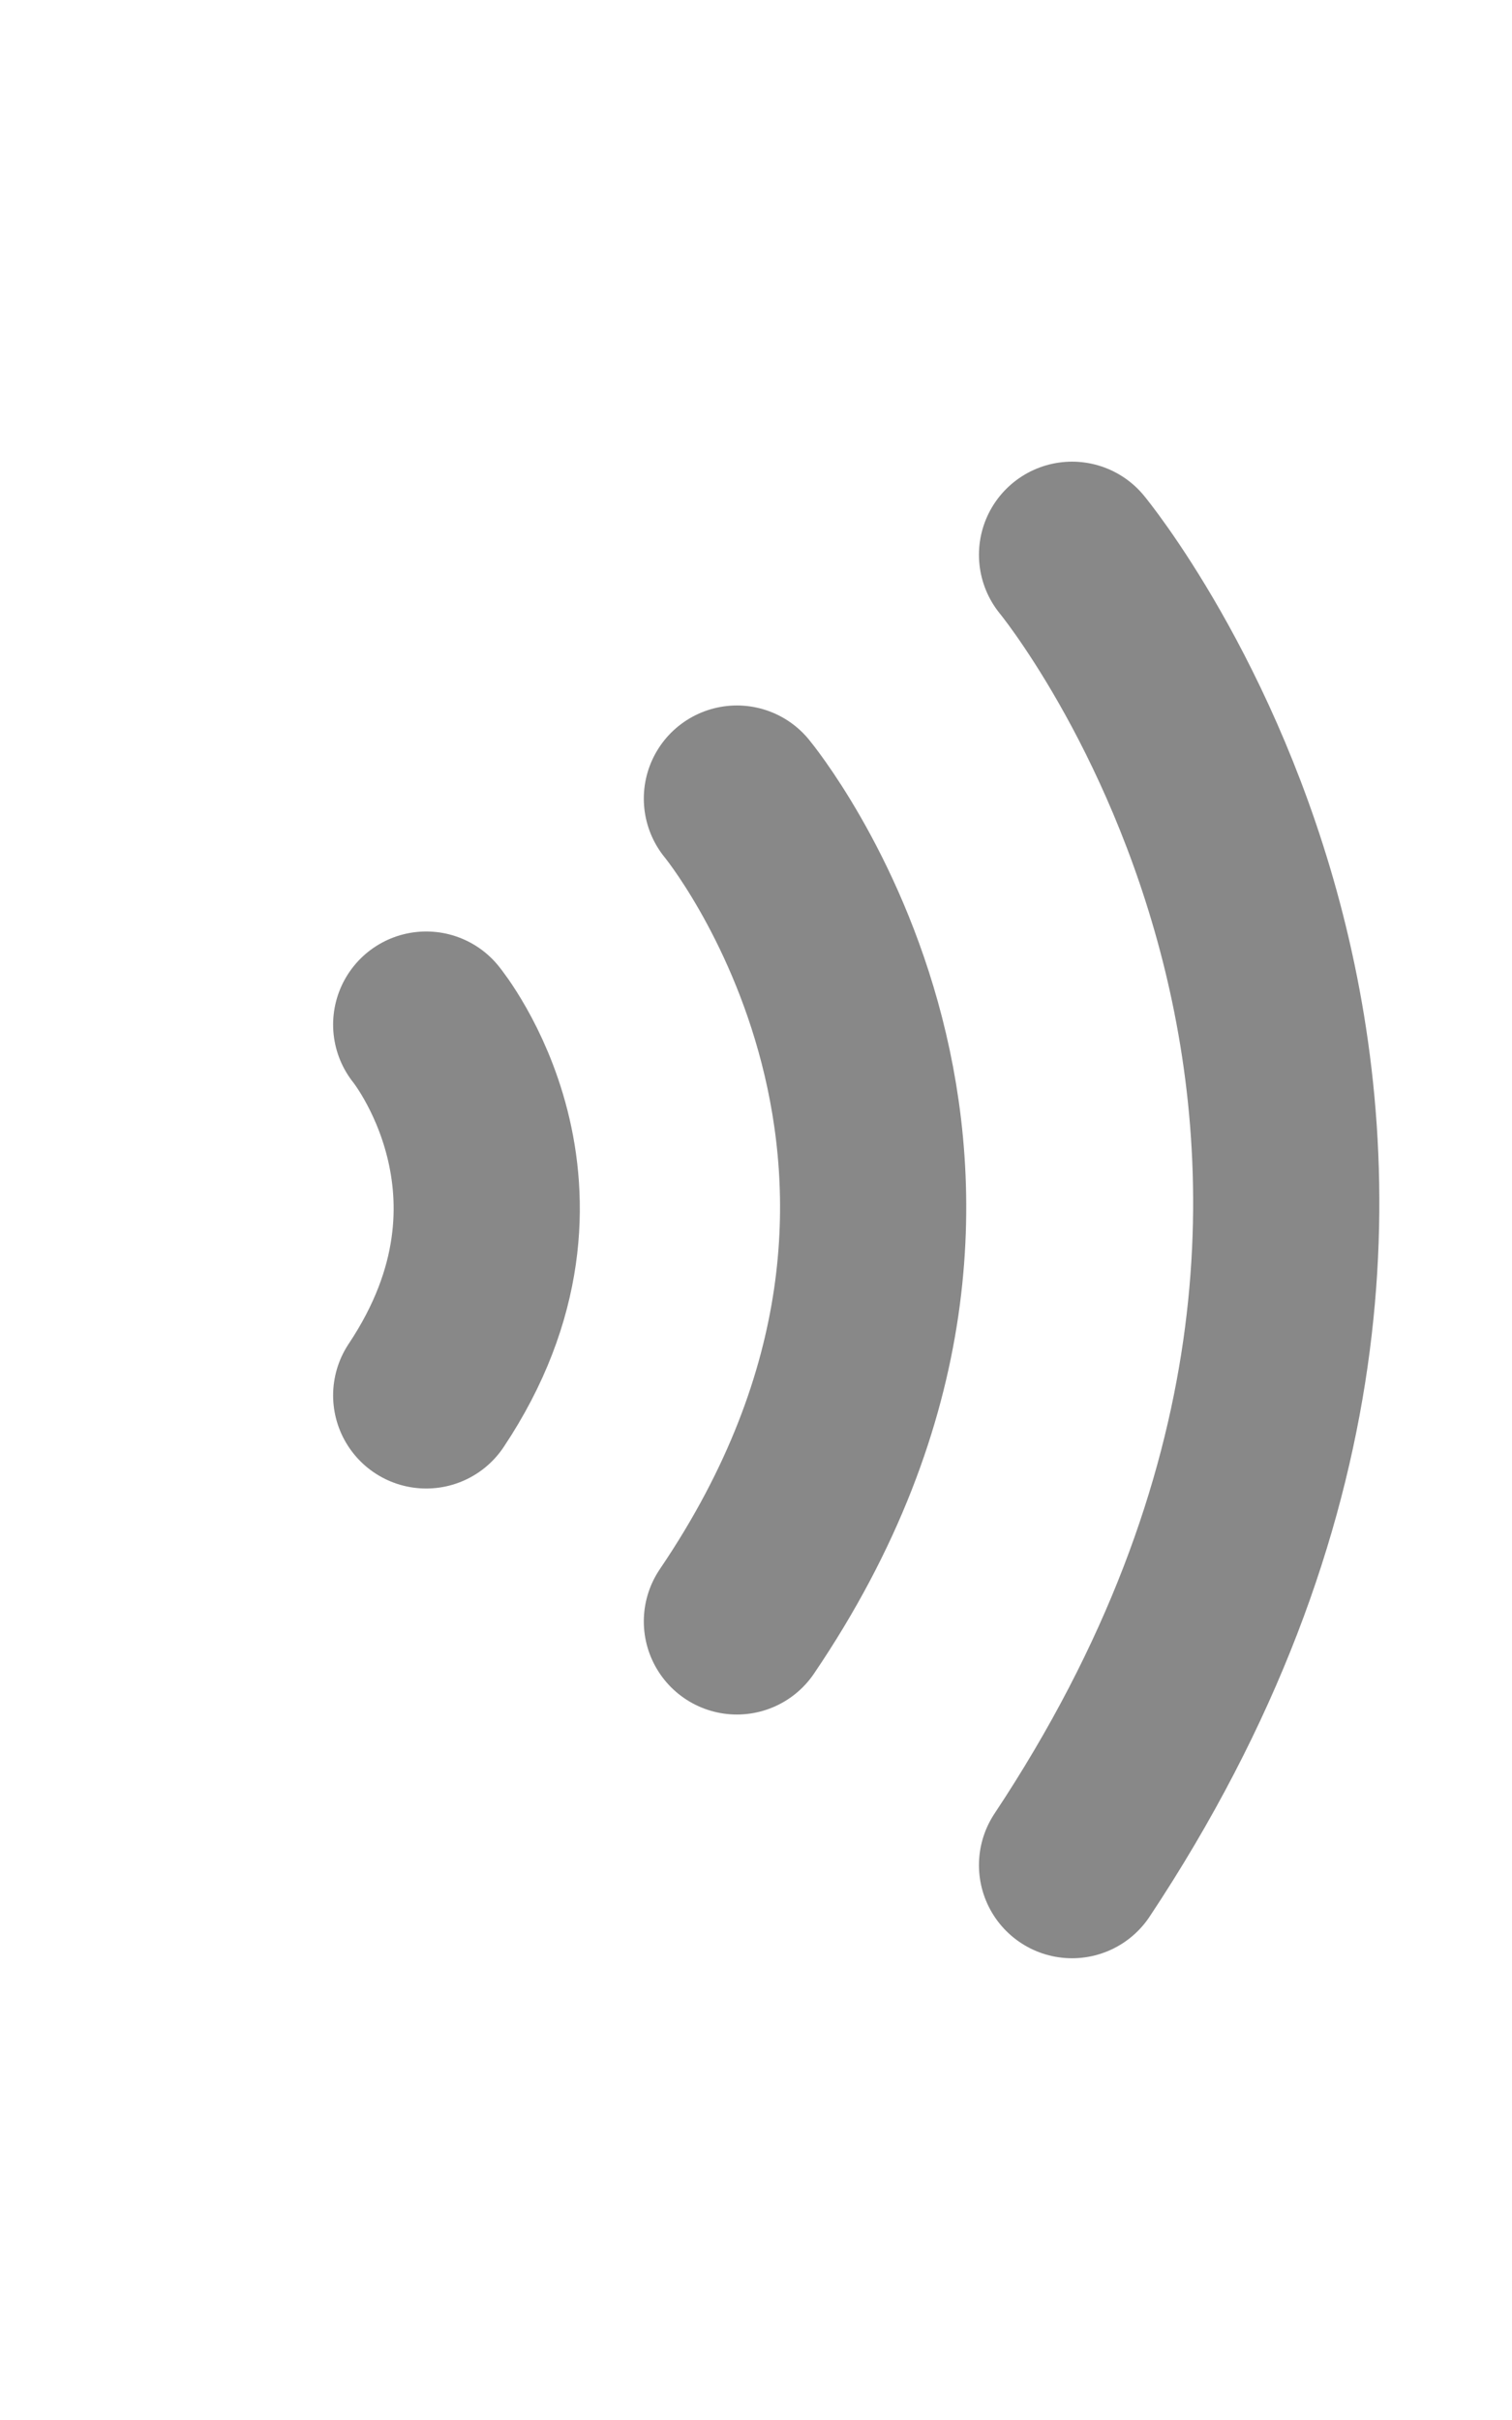 <svg xmlns="http://www.w3.org/2000/svg" height="28" width="17.5"><g stroke-linejoin="round" stroke="#888" stroke-linecap="round" stroke-width="2.155" fill="none"><path d="M12.408 6.419s5.578 6.757 0 15.161M8.529 9.24s3.548 4.289 0 9.52M4.933 11.855s1.576 1.927 0 4.29"/></g></svg>
